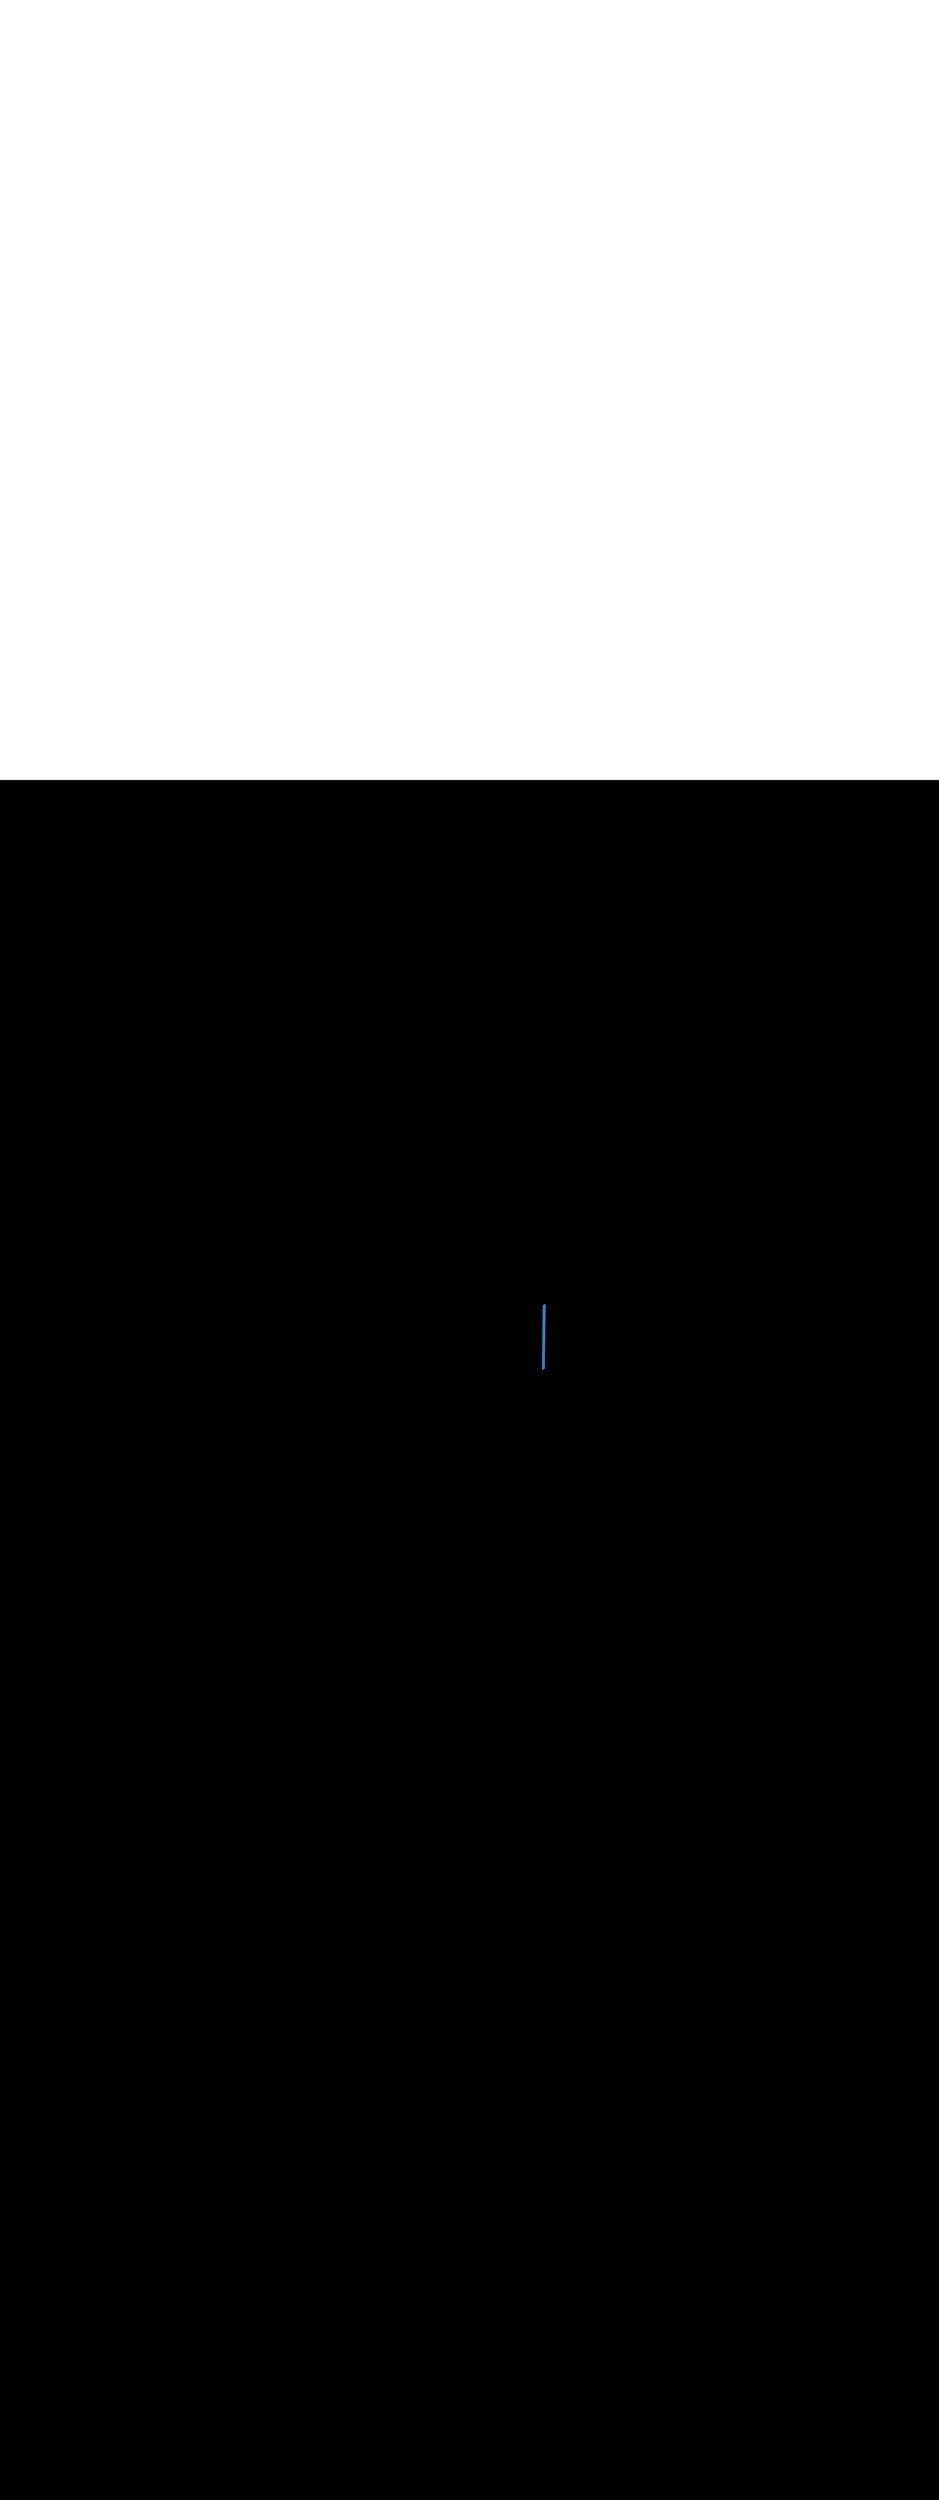 <ns0:svg xmlns:ns0="http://www.w3.org/2000/svg" version="1.1" id="Layer_1" x="0px" y="0px" viewBox="0 0 500 500" style="width: 188px;" xml:space="preserve" data-imageid="paris-93" imageName="Paris" class="illustrations_image"><ns0:rect x="0" y="0" width="100%" height="100%" fill="black" /><ns0:g id="highlighted-segment"><ns0:style type="text/css" style="" /><ns0:style type="text/css" style="">
	.st0_paris-93{fill:#FBB03B;}
	.st1_paris-93{fill:#4378C4;}
	.st2_paris-93{fill:#9AC0FF;}
	.st3_paris-93{fill:#4D3706;}
	.st4_paris-93{fill:#68E1FD;}
	.st5_paris-93{opacity:0.51;}
	.st6_paris-93{fill:#344E4F;}
	.st7_paris-93{opacity:0.51;fill:#344E4F;enable-background:new    ;}
</ns0:style><ns0:path class="st1_paris-93" d="M 288.892 313.763 L 288.895 313.762 L 288.904 313.758 L 288.907 313.757 L 288.916 313.754 L 288.919 313.753 L 288.928 313.75 L 288.93 313.749 L 288.939 313.745 L 288.942 313.744 L 288.951 313.741 L 288.954 313.74 L 288.963 313.736 L 288.965 313.735 L 288.974 313.732 L 288.977 313.731 L 288.986 313.727 L 288.988 313.726 L 288.997 313.723 L 289 313.722 L 289.009 313.718 L 289.011 313.717 L 289.02 313.713 L 289.022 313.712 L 289.031 313.708 L 289.034 313.707 L 289.043 313.704 L 289.045 313.703 L 289.054 313.699 L 289.056 313.698 L 289.065 313.694 L 289.067 313.693 L 289.076 313.689 L 289.079 313.688 L 289.088 313.684 L 289.09 313.683 L 289.099 313.679 L 289.101 313.678 L 289.11 313.673 L 289.112 313.673 L 289.121 313.668 L 289.123 313.667 L 289.132 313.663 L 289.134 313.662 L 289.143 313.658 L 289.145 313.657 L 289.154 313.653 L 289.156 313.652 L 289.165 313.647 L 289.166 313.646 L 289.176 313.642 L 289.177 313.641 L 289.186 313.637 L 289.188 313.636 L 289.197 313.631 L 289.199 313.63 L 289.208 313.626 L 289.21 313.625 L 289.219 313.62 L 289.22 313.619 L 289.229 313.615 L 289.231 313.614 L 289.24 313.609 L 289.242 313.608 L 289.251 313.604 L 289.252 313.603 L 289.261 313.598 L 289.263 313.597 L 289.272 313.592 L 289.273 313.592 L 289.282 313.587 L 289.284 313.586 L 289.293 313.581 L 289.294 313.58 L 289.303 313.575 L 289.305 313.574 L 289.314 313.569 L 289.315 313.569 L 289.324 313.564 L 289.325 313.563 L 289.335 313.558 L 289.336 313.557 L 289.345 313.552 L 289.346 313.551 L 289.355 313.546 L 289.356 313.546 L 289.366 313.54 L 289.367 313.54 L 289.376 313.535 L 289.377 313.534 L 289.386 313.529 L 289.387 313.528 L 289.396 313.523 L 289.397 313.522 L 289.406 313.517 L 289.408 313.516 L 289.417 313.511 L 289.418 313.51 L 289.427 313.505 L 289.428 313.504 L 289.437 313.499 L 289.438 313.498 L 289.447 313.493 L 289.448 313.492 L 289.457 313.487 L 289.458 313.486 L 289.467 313.481 L 289.468 313.48 L 289.477 313.475 L 289.478 313.474 L 289.487 313.469 L 289.488 313.468 L 289.497 313.463 L 289.498 313.462 L 289.507 313.456 L 289.508 313.456 L 289.517 313.45 L 289.518 313.45 L 289.527 313.444 L 289.528 313.444 L 289.537 313.438 L 289.537 313.438 L 289.546 313.432 L 289.547 313.431 L 289.556 313.426 L 289.557 313.425 L 289.566 313.42 L 289.567 313.419 L 289.576 313.413 L 289.576 313.413 L 289.586 313.407 L 289.586 313.407 L 289.595 313.401 L 289.596 313.401 L 289.605 313.395 L 289.606 313.395 L 289.615 313.389 L 289.615 313.388 L 289.624 313.383 L 289.625 313.382 L 289.634 313.376 L 289.635 313.376 L 289.644 313.37 L 289.644 313.37 L 289.653 313.364 L 289.654 313.364 L 289.663 313.358 L 289.663 313.357 L 289.672 313.352 L 289.673 313.351 L 289.682 313.345 L 289.682 313.345 L 289.692 313.339 L 289.701 313.333 L 289.711 313.327 L 289.72 313.32 L 289.73 313.314 L 289.739 313.308 L 289.748 313.302 L 289.758 313.296 L 289.767 313.289 L 289.776 313.283 L 289.786 313.277 L 289.795 313.271 L 289.804 313.265 L 289.813 313.259 L 289.823 313.253 L 289.832 313.246 L 289.841 313.24 L 289.85 313.234 L 289.859 313.228 L 289.868 313.222 L 289.877 313.216 L 289.916 313.187 L 289.952 313.155 L 289.985 313.119 L 290.014 313.08 L 290.039 313.039 L 290.06 312.996 L 290.077 312.95 L 290.089 312.903 L 290.097 312.855 L 290.1 312.807 L 290.105 312.456 L 290.11 312.104 L 290.12 311.401 L 290.125 311.05 L 290.13 310.698 L 290.135 310.347 L 290.145 309.644 L 290.15 309.292 L 290.156 308.941 L 290.161 308.589 L 290.166 308.237 L 290.171 307.886 L 290.176 307.534 L 290.186 306.831 L 290.191 306.48 L 290.201 305.777 L 290.206 305.425 L 290.211 305.074 L 290.216 304.722 L 290.226 304.019 L 290.231 303.668 L 290.236 303.316 L 290.241 302.965 L 290.246 302.613 L 290.251 302.262 L 290.257 301.91 L 290.267 301.207 L 290.272 300.856 L 290.282 300.153 L 290.287 299.801 L 290.292 299.45 L 290.297 299.098 L 290.307 298.395 L 290.312 298.044 L 290.322 297.341 L 290.327 296.989 L 290.332 296.637 L 290.337 296.286 L 290.347 295.583 L 290.352 295.231 L 290.363 294.528 L 290.368 294.177 L 290.373 293.825 L 290.378 293.474 L 290.388 292.771 L 290.393 292.419 L 290.403 291.716 L 290.408 291.365 L 290.413 291.013 L 290.418 290.662 L 290.428 289.959 L 290.433 289.607 L 290.443 288.904 L 290.448 288.553 L 290.453 288.201 L 290.459 287.85 L 290.469 287.147 L 290.474 286.795 L 290.484 286.092 L 290.489 285.741 L 290.494 285.389 L 290.499 285.037 L 290.509 284.334 L 290.514 283.983 L 290.524 283.28 L 290.529 282.928 L 290.534 282.577 L 290.539 282.225 L 290.549 281.522 L 290.554 281.171 L 290.565 280.468 L 290.57 280.116 L 290.575 279.765 L 290.58 279.413 L 290.59 278.71 L 290.591 278.604 L 290.586 278.607 L 290.586 278.607 L 290.576 278.613 L 290.576 278.613 L 290.567 278.619 L 290.566 278.62 L 290.557 278.625 L 290.556 278.626 L 290.547 278.631 L 290.546 278.632 L 290.537 278.638 L 290.537 278.638 L 290.528 278.644 L 290.527 278.644 L 290.518 278.65 L 290.517 278.65 L 290.508 278.656 L 290.507 278.656 L 290.498 278.662 L 290.497 278.663 L 290.488 278.668 L 290.487 278.669 L 290.478 278.674 L 290.477 278.675 L 290.468 278.68 L 290.467 278.681 L 290.458 278.686 L 290.457 278.687 L 290.448 278.692 L 290.447 278.693 L 290.438 278.698 L 290.437 278.699 L 290.428 278.704 L 290.427 278.705 L 290.418 278.71 L 290.417 278.711 L 290.408 278.716 L 290.406 278.717 L 290.397 278.722 L 290.396 278.723 L 290.387 278.728 L 290.386 278.729 L 290.377 278.734 L 290.376 278.735 L 290.367 278.74 L 290.366 278.74 L 290.356 278.746 L 290.355 278.746 L 290.346 278.751 L 290.345 278.752 L 290.336 278.757 L 290.335 278.758 L 290.325 278.763 L 290.324 278.764 L 290.315 278.769 L 290.314 278.769 L 290.305 278.774 L 290.303 278.775 L 290.294 278.78 L 290.293 278.781 L 290.284 278.786 L 290.282 278.787 L 290.273 278.792 L 290.272 278.792 L 290.263 278.797 L 290.261 278.798 L 290.252 278.803 L 290.251 278.804 L 290.242 278.808 L 290.24 278.809 L 290.231 278.814 L 290.229 278.815 L 290.22 278.819 L 290.219 278.82 L 290.21 278.825 L 290.208 278.826 L 290.199 278.83 L 290.197 278.831 L 290.188 278.836 L 290.186 278.837 L 290.177 278.841 L 290.176 278.842 L 290.166 278.846 L 290.165 278.847 L 290.156 278.852 L 290.154 278.853 L 290.145 278.857 L 290.143 278.858 L 290.134 278.862 L 290.132 278.863 L 290.123 278.867 L 290.121 278.868 L 290.112 278.873 L 290.11 278.873 L 290.101 278.878 L 290.099 278.879 L 290.09 278.883 L 290.088 278.884 L 290.079 278.888 L 290.076 278.889 L 290.067 278.893 L 290.065 278.894 L 290.056 278.898 L 290.054 278.899 L 290.045 278.903 L 290.043 278.904 L 290.034 278.907 L 290.031 278.908 L 290.022 278.912 L 290.02 278.913 L 290.011 278.917 L 290.009 278.918 L 290 278.922 L 289.997 278.923 L 289.988 278.926 L 289.986 278.927 L 289.977 278.931 L 289.974 278.932 L 289.965 278.935 L 289.963 278.936 L 289.954 278.94 L 289.951 278.941 L 289.942 278.944 L 289.939 278.945 L 289.93 278.949 L 289.928 278.95 L 289.919 278.953 L 289.916 278.954 L 289.907 278.957 L 289.904 278.958 L 289.895 278.962 L 289.892 278.963 L 289.892 278.963 L 289.891 278.963 L 289.885 278.966 L 289.884 278.967 L 289.877 278.97 L 289.876 278.971 L 289.869 278.974 L 289.868 278.974 L 289.861 278.977 L 289.86 278.978 L 289.853 278.981 L 289.852 278.982 L 289.846 278.985 L 289.844 278.985 L 289.838 278.988 L 289.836 278.989 L 289.83 278.992 L 289.829 278.992 L 289.822 278.995 L 289.821 278.996 L 289.814 278.999 L 289.813 278.999 L 289.806 279.002 L 289.805 279.003 L 289.798 279.006 L 289.797 279.006 L 289.79 279.009 L 289.789 279.01 L 289.782 279.013 L 289.781 279.013 L 289.774 279.016 L 289.773 279.017 L 289.766 279.02 L 289.766 279.02 L 289.758 279.023 L 289.758 279.023 L 289.751 279.026 L 289.75 279.027 L 289.743 279.03 L 289.742 279.03 L 289.735 279.033 L 289.734 279.033 L 289.727 279.037 L 289.726 279.037 L 289.719 279.04 L 289.718 279.04 L 289.711 279.043 L 289.71 279.043 L 289.703 279.046 L 289.702 279.047 L 289.695 279.05 L 289.695 279.05 L 289.687 279.053 L 289.687 279.053 L 289.679 279.056 L 289.679 279.056 L 289.671 279.059 L 289.671 279.06 L 289.664 279.063 L 289.656 279.066 L 289.648 279.069 L 289.64 279.072 L 289.632 279.075 L 289.624 279.079 L 289.617 279.082 L 289.609 279.085 L 289.601 279.088 L 289.593 279.091 L 289.586 279.094 L 289.578 279.097 L 289.57 279.1 L 289.562 279.104 L 289.555 279.107 L 289.547 279.11 L 289.539 279.113 L 289.532 279.116 L 289.524 279.119 L 289.517 279.122 L 289.509 279.125 L 289.502 279.128 L 289.494 279.131 L 289.487 279.134 L 289.48 279.137 L 289.472 279.14 L 289.465 279.143 L 289.458 279.145 L 289.451 279.148 L 289.443 279.151 L 289.436 279.154 L 289.429 279.157 L 289.422 279.16 L 289.415 279.163 L 289.408 279.166 L 289.401 279.168 L 289.395 279.171 L 289.388 279.174 L 289.381 279.177 L 289.374 279.18 L 289.368 279.182 L 289.361 279.185 L 289.355 279.188 L 289.348 279.191 L 289.342 279.193 L 289.336 279.196 L 289.33 279.199 L 289.323 279.201 L 289.317 279.204 L 289.311 279.207 L 289.305 279.209 L 289.3 279.212 L 289.294 279.214 L 289.288 279.217 L 289.283 279.219 L 289.277 279.222 L 289.272 279.224 L 289.267 279.227 L 289.261 279.229 L 289.256 279.231 L 289.251 279.234 L 289.246 279.236 L 289.242 279.238 L 289.237 279.241 L 289.232 279.243 L 289.228 279.245 L 289.223 279.248 L 289.173 279.269 L 289.121 279.285 L 289.097 279.291 L 289.073 279.297 L 289.048 279.303 L 289.024 279.309 L 289 279.315 L 288.994 279.317 L 288.992 279.509 L 288.988 279.86 L 288.984 280.212 L 288.98 280.563 L 288.976 280.915 L 288.972 281.266 L 288.968 281.618 L 288.964 281.969 L 288.96 282.321 L 288.956 282.672 L 288.951 283.024 L 288.947 283.375 L 288.943 283.727 L 288.939 284.078 L 288.935 284.43 L 288.931 284.782 L 288.927 285.133 L 288.923 285.485 L 288.919 285.836 L 288.915 286.188 L 288.911 286.539 L 288.907 286.891 L 288.903 287.242 L 288.899 287.594 L 288.895 287.945 L 288.891 288.297 L 288.887 288.648 L 288.883 289 L 288.879 289.351 L 288.875 289.703 L 288.871 290.054 L 288.867 290.406 L 288.863 290.757 L 288.859 291.109 L 288.855 291.46 L 288.85 291.812 L 288.846 292.163 L 288.842 292.515 L 288.838 292.866 L 288.834 293.218 L 288.83 293.569 L 288.822 294.272 L 288.818 294.624 L 288.814 294.975 L 288.81 295.327 L 288.806 295.678 L 288.802 296.03 L 288.798 296.382 L 288.79 297.085 L 288.786 297.436 L 288.782 297.788 L 288.778 298.139 L 288.77 298.842 L 288.766 299.194 L 288.762 299.545 L 288.758 299.897 L 288.754 300.248 L 288.749 300.6 L 288.745 300.951 L 288.741 301.303 L 288.737 301.654 L 288.733 302.006 L 288.729 302.357 L 288.725 302.709 L 288.721 303.06 L 288.717 303.412 L 288.713 303.763 L 288.709 304.115 L 288.705 304.466 L 288.701 304.818 L 288.697 305.169 L 288.693 305.521 L 288.689 305.872 L 288.685 306.224 L 288.681 306.575 L 288.677 306.927 L 288.673 307.278 L 288.669 307.63 L 288.665 307.982 L 288.661 308.333 L 288.657 308.685 L 288.652 309.036 L 288.648 309.388 L 288.644 309.739 L 288.64 310.091 L 288.636 310.442 L 288.632 310.794 L 288.628 311.145 L 288.624 311.497 L 288.616 312.2 L 288.612 312.551 L 288.608 312.903 L 288.604 313.254 L 288.6 313.606 L 288.597 313.656 L 288.589 313.706 L 288.575 313.755 L 288.557 313.802 L 288.535 313.847 L 288.507 313.89 L 288.476 313.93 L 288.462 313.944 L 288.465 313.943 L 288.472 313.94 L 288.48 313.937 L 288.487 313.934 L 288.494 313.931 L 288.502 313.928 L 288.509 313.925 L 288.517 313.922 L 288.524 313.919 L 288.532 313.916 L 288.539 313.913 L 288.547 313.91 L 288.555 313.907 L 288.562 313.904 L 288.57 313.9 L 288.578 313.897 L 288.586 313.894 L 288.593 313.891 L 288.601 313.888 L 288.609 313.885 L 288.617 313.882 L 288.624 313.879 L 288.632 313.875 L 288.64 313.872 L 288.648 313.869 L 288.656 313.866 L 288.664 313.863 L 288.671 313.86 L 288.671 313.859 L 288.679 313.856 L 288.679 313.856 L 288.687 313.853 L 288.687 313.853 L 288.695 313.85 L 288.695 313.85 L 288.702 313.847 L 288.703 313.846 L 288.71 313.843 L 288.711 313.843 L 288.718 313.84 L 288.719 313.84 L 288.726 313.837 L 288.727 313.837 L 288.734 313.833 L 288.735 313.833 L 288.742 313.83 L 288.743 313.83 L 288.75 313.827 L 288.751 313.826 L 288.758 313.823 L 288.758 313.823 L 288.766 313.82 L 288.766 313.82 L 288.773 313.817 L 288.774 313.816 L 288.781 313.813 L 288.782 313.813 L 288.789 313.81 L 288.79 313.809 L 288.797 313.806 L 288.798 313.806 L 288.805 313.803 L 288.806 313.802 L 288.813 313.799 L 288.814 313.799 L 288.821 313.796 L 288.822 313.795 L 288.829 313.792 L 288.83 313.792 L 288.836 313.789 L 288.838 313.788 L 288.844 313.785 L 288.846 313.785 L 288.852 313.782 L 288.853 313.781 L 288.86 313.778 L 288.861 313.777 L 288.868 313.774 L 288.869 313.774 L 288.876 313.771 L 288.877 313.77 L 288.884 313.767 L 288.885 313.766 L 288.891 313.763 L 288.892 313.763 L 288.892 313.763 Z" id="element_239" style="" /><ns0:path class="st1_paris-93" d="M 288.892 313.763 L 288.895 313.762 L 288.904 313.758 L 288.907 313.757 L 288.916 313.754 L 288.919 313.753 L 288.928 313.75 L 288.93 313.749 L 288.939 313.745 L 288.942 313.744 L 288.951 313.741 L 288.954 313.74 L 288.963 313.736 L 288.965 313.735 L 288.974 313.732 L 288.977 313.731 L 288.986 313.727 L 288.988 313.726 L 288.997 313.723 L 289 313.722 L 289.009 313.718 L 289.011 313.717 L 289.02 313.713 L 289.022 313.712 L 289.031 313.708 L 289.034 313.707 L 289.043 313.704 L 289.045 313.703 L 289.054 313.699 L 289.056 313.698 L 289.065 313.694 L 289.067 313.693 L 289.076 313.689 L 289.079 313.688 L 289.088 313.684 L 289.09 313.683 L 289.099 313.679 L 289.101 313.678 L 289.11 313.673 L 289.112 313.673 L 289.121 313.668 L 289.123 313.667 L 289.132 313.663 L 289.134 313.662 L 289.143 313.658 L 289.145 313.657 L 289.154 313.653 L 289.156 313.652 L 289.165 313.647 L 289.166 313.646 L 289.176 313.642 L 289.177 313.641 L 289.186 313.637 L 289.188 313.636 L 289.197 313.631 L 289.199 313.63 L 289.208 313.626 L 289.21 313.625 L 289.219 313.62 L 289.22 313.619 L 289.229 313.615 L 289.231 313.614 L 289.24 313.609 L 289.242 313.608 L 289.251 313.604 L 289.252 313.603 L 289.261 313.598 L 289.263 313.597 L 289.272 313.592 L 289.273 313.592 L 289.282 313.587 L 289.284 313.586 L 289.293 313.581 L 289.294 313.58 L 289.303 313.575 L 289.305 313.574 L 289.314 313.569 L 289.315 313.569 L 289.324 313.564 L 289.325 313.563 L 289.335 313.558 L 289.336 313.557 L 289.345 313.552 L 289.346 313.551 L 289.355 313.546 L 289.356 313.546 L 289.366 313.54 L 289.367 313.54 L 289.376 313.535 L 289.377 313.534 L 289.386 313.529 L 289.387 313.528 L 289.396 313.523 L 289.397 313.522 L 289.406 313.517 L 289.408 313.516 L 289.417 313.511 L 289.418 313.51 L 289.427 313.505 L 289.428 313.504 L 289.437 313.499 L 289.438 313.498 L 289.447 313.493 L 289.448 313.492 L 289.457 313.487 L 289.458 313.486 L 289.467 313.481 L 289.468 313.48 L 289.477 313.475 L 289.478 313.474 L 289.487 313.469 L 289.488 313.468 L 289.497 313.463 L 289.498 313.462 L 289.507 313.456 L 289.508 313.456 L 289.517 313.45 L 289.518 313.45 L 289.527 313.444 L 289.528 313.444 L 289.537 313.438 L 289.537 313.438 L 289.546 313.432 L 289.547 313.431 L 289.556 313.426 L 289.557 313.425 L 289.566 313.42 L 289.567 313.419 L 289.576 313.413 L 289.576 313.413 L 289.586 313.407 L 289.586 313.407 L 289.595 313.401 L 289.596 313.401 L 289.605 313.395 L 289.606 313.395 L 289.615 313.389 L 289.615 313.388 L 289.624 313.383 L 289.625 313.382 L 289.634 313.376 L 289.635 313.376 L 289.644 313.37 L 289.644 313.37 L 289.653 313.364 L 289.654 313.364 L 289.663 313.358 L 289.663 313.357 L 289.672 313.352 L 289.673 313.351 L 289.682 313.345 L 289.682 313.345 L 289.692 313.339 L 289.701 313.333 L 289.711 313.327 L 289.72 313.32 L 289.73 313.314 L 289.739 313.308 L 289.748 313.302 L 289.758 313.296 L 289.767 313.289 L 289.776 313.283 L 289.786 313.277 L 289.795 313.271 L 289.804 313.265 L 289.813 313.259 L 289.823 313.253 L 289.832 313.246 L 289.841 313.24 L 289.85 313.234 L 289.859 313.228 L 289.868 313.222 L 289.877 313.216 L 289.916 313.187 L 289.952 313.155 L 289.985 313.119 L 290.014 313.08 L 290.039 313.039 L 290.06 312.996 L 290.077 312.95 L 290.089 312.903 L 290.097 312.855 L 290.1 312.807 L 290.105 312.456 L 290.11 312.104 L 290.12 311.401 L 290.125 311.05 L 290.13 310.698 L 290.135 310.347 L 290.145 309.644 L 290.15 309.292 L 290.156 308.941 L 290.161 308.589 L 290.166 308.237 L 290.171 307.886 L 290.176 307.534 L 290.186 306.831 L 290.191 306.48 L 290.201 305.777 L 290.206 305.425 L 290.211 305.074 L 290.216 304.722 L 290.226 304.019 L 290.231 303.668 L 290.236 303.316 L 290.241 302.965 L 290.246 302.613 L 290.251 302.262 L 290.257 301.91 L 290.267 301.207 L 290.272 300.856 L 290.282 300.153 L 290.287 299.801 L 290.292 299.45 L 290.297 299.098 L 290.307 298.395 L 290.312 298.044 L 290.322 297.341 L 290.327 296.989 L 290.332 296.637 L 290.337 296.286 L 290.347 295.583 L 290.352 295.231 L 290.363 294.528 L 290.368 294.177 L 290.373 293.825 L 290.378 293.474 L 290.388 292.771 L 290.393 292.419 L 290.403 291.716 L 290.408 291.365 L 290.413 291.013 L 290.418 290.662 L 290.428 289.959 L 290.433 289.607 L 290.443 288.904 L 290.448 288.553 L 290.453 288.201 L 290.459 287.85 L 290.469 287.147 L 290.474 286.795 L 290.484 286.092 L 290.489 285.741 L 290.494 285.389 L 290.499 285.037 L 290.509 284.334 L 290.514 283.983 L 290.524 283.28 L 290.529 282.928 L 290.534 282.577 L 290.539 282.225 L 290.549 281.522 L 290.554 281.171 L 290.565 280.468 L 290.57 280.116 L 290.575 279.765 L 290.58 279.413 L 290.59 278.71 L 290.591 278.604 L 290.586 278.607 L 290.586 278.607 L 290.576 278.613 L 290.576 278.613 L 290.567 278.619 L 290.566 278.62 L 290.557 278.625 L 290.556 278.626 L 290.547 278.631 L 290.546 278.632 L 290.537 278.638 L 290.537 278.638 L 290.528 278.644 L 290.527 278.644 L 290.518 278.65 L 290.517 278.65 L 290.508 278.656 L 290.507 278.656 L 290.498 278.662 L 290.497 278.663 L 290.488 278.668 L 290.487 278.669 L 290.478 278.674 L 290.477 278.675 L 290.468 278.68 L 290.467 278.681 L 290.458 278.686 L 290.457 278.687 L 290.448 278.692 L 290.447 278.693 L 290.438 278.698 L 290.437 278.699 L 290.428 278.704 L 290.427 278.705 L 290.418 278.71 L 290.417 278.711 L 290.408 278.716 L 290.406 278.717 L 290.397 278.722 L 290.396 278.723 L 290.387 278.728 L 290.386 278.729 L 290.377 278.734 L 290.376 278.735 L 290.367 278.74 L 290.366 278.74 L 290.356 278.746 L 290.355 278.746 L 290.346 278.751 L 290.345 278.752 L 290.336 278.757 L 290.335 278.758 L 290.325 278.763 L 290.324 278.764 L 290.315 278.769 L 290.314 278.769 L 290.305 278.774 L 290.303 278.775 L 290.294 278.78 L 290.293 278.781 L 290.284 278.786 L 290.282 278.787 L 290.273 278.792 L 290.272 278.792 L 290.263 278.797 L 290.261 278.798 L 290.252 278.803 L 290.251 278.804 L 290.242 278.808 L 290.24 278.809 L 290.231 278.814 L 290.229 278.815 L 290.22 278.819 L 290.219 278.82 L 290.21 278.825 L 290.208 278.826 L 290.199 278.83 L 290.197 278.831 L 290.188 278.836 L 290.186 278.837 L 290.177 278.841 L 290.176 278.842 L 290.166 278.846 L 290.165 278.847 L 290.156 278.852 L 290.154 278.853 L 290.145 278.857 L 290.143 278.858 L 290.134 278.862 L 290.132 278.863 L 290.123 278.867 L 290.121 278.868 L 290.112 278.873 L 290.11 278.873 L 290.101 278.878 L 290.099 278.879 L 290.09 278.883 L 290.088 278.884 L 290.079 278.888 L 290.076 278.889 L 290.067 278.893 L 290.065 278.894 L 290.056 278.898 L 290.054 278.899 L 290.045 278.903 L 290.043 278.904 L 290.034 278.907 L 290.031 278.908 L 290.022 278.912 L 290.02 278.913 L 290.011 278.917 L 290.009 278.918 L 290 278.922 L 289.997 278.923 L 289.988 278.926 L 289.986 278.927 L 289.977 278.931 L 289.974 278.932 L 289.965 278.935 L 289.963 278.936 L 289.954 278.94 L 289.951 278.941 L 289.942 278.944 L 289.939 278.945 L 289.93 278.949 L 289.928 278.95 L 289.919 278.953 L 289.916 278.954 L 289.907 278.957 L 289.904 278.958 L 289.895 278.962 L 289.892 278.963 L 289.892 278.963 L 289.891 278.963 L 289.885 278.966 L 289.884 278.967 L 289.877 278.97 L 289.876 278.971 L 289.869 278.974 L 289.868 278.974 L 289.861 278.977 L 289.86 278.978 L 289.853 278.981 L 289.852 278.982 L 289.846 278.985 L 289.844 278.985 L 289.838 278.988 L 289.836 278.989 L 289.83 278.992 L 289.829 278.992 L 289.822 278.995 L 289.821 278.996 L 289.814 278.999 L 289.813 278.999 L 289.806 279.002 L 289.805 279.003 L 289.798 279.006 L 289.797 279.006 L 289.79 279.009 L 289.789 279.01 L 289.782 279.013 L 289.781 279.013 L 289.774 279.016 L 289.773 279.017 L 289.766 279.02 L 289.766 279.02 L 289.758 279.023 L 289.758 279.023 L 289.751 279.026 L 289.75 279.027 L 289.743 279.03 L 289.742 279.03 L 289.735 279.033 L 289.734 279.033 L 289.727 279.037 L 289.726 279.037 L 289.719 279.04 L 289.718 279.04 L 289.711 279.043 L 289.71 279.043 L 289.703 279.046 L 289.702 279.047 L 289.695 279.05 L 289.695 279.05 L 289.687 279.053 L 289.687 279.053 L 289.679 279.056 L 289.679 279.056 L 289.671 279.059 L 289.671 279.06 L 289.664 279.063 L 289.656 279.066 L 289.648 279.069 L 289.64 279.072 L 289.632 279.075 L 289.624 279.079 L 289.617 279.082 L 289.609 279.085 L 289.601 279.088 L 289.593 279.091 L 289.586 279.094 L 289.578 279.097 L 289.57 279.1 L 289.562 279.104 L 289.555 279.107 L 289.547 279.11 L 289.539 279.113 L 289.532 279.116 L 289.524 279.119 L 289.517 279.122 L 289.509 279.125 L 289.502 279.128 L 289.494 279.131 L 289.487 279.134 L 289.48 279.137 L 289.472 279.14 L 289.465 279.143 L 289.458 279.145 L 289.451 279.148 L 289.443 279.151 L 289.436 279.154 L 289.429 279.157 L 289.422 279.16 L 289.415 279.163 L 289.408 279.166 L 289.401 279.168 L 289.395 279.171 L 289.388 279.174 L 289.381 279.177 L 289.374 279.18 L 289.368 279.182 L 289.361 279.185 L 289.355 279.188 L 289.348 279.191 L 289.342 279.193 L 289.336 279.196 L 289.33 279.199 L 289.323 279.201 L 289.317 279.204 L 289.311 279.207 L 289.305 279.209 L 289.3 279.212 L 289.294 279.214 L 289.288 279.217 L 289.283 279.219 L 289.277 279.222 L 289.272 279.224 L 289.267 279.227 L 289.261 279.229 L 289.256 279.231 L 289.251 279.234 L 289.246 279.236 L 289.242 279.238 L 289.237 279.241 L 289.232 279.243 L 289.228 279.245 L 289.223 279.248 L 289.173 279.269 L 289.121 279.285 L 289.097 279.291 L 289.073 279.297 L 289.048 279.303 L 289.024 279.309 L 289 279.315 L 288.994 279.317 L 288.992 279.509 L 288.988 279.86 L 288.984 280.212 L 288.98 280.563 L 288.976 280.915 L 288.972 281.266 L 288.968 281.618 L 288.964 281.969 L 288.96 282.321 L 288.956 282.672 L 288.951 283.024 L 288.947 283.375 L 288.943 283.727 L 288.939 284.078 L 288.935 284.43 L 288.931 284.782 L 288.927 285.133 L 288.923 285.485 L 288.919 285.836 L 288.915 286.188 L 288.911 286.539 L 288.907 286.891 L 288.903 287.242 L 288.899 287.594 L 288.895 287.945 L 288.891 288.297 L 288.887 288.648 L 288.883 289 L 288.879 289.351 L 288.875 289.703 L 288.871 290.054 L 288.867 290.406 L 288.863 290.757 L 288.859 291.109 L 288.855 291.46 L 288.85 291.812 L 288.846 292.163 L 288.842 292.515 L 288.838 292.866 L 288.834 293.218 L 288.83 293.569 L 288.822 294.272 L 288.818 294.624 L 288.814 294.975 L 288.81 295.327 L 288.806 295.678 L 288.802 296.03 L 288.798 296.382 L 288.79 297.085 L 288.786 297.436 L 288.782 297.788 L 288.778 298.139 L 288.77 298.842 L 288.766 299.194 L 288.762 299.545 L 288.758 299.897 L 288.754 300.248 L 288.749 300.6 L 288.745 300.951 L 288.741 301.303 L 288.737 301.654 L 288.733 302.006 L 288.729 302.357 L 288.725 302.709 L 288.721 303.06 L 288.717 303.412 L 288.713 303.763 L 288.709 304.115 L 288.705 304.466 L 288.701 304.818 L 288.697 305.169 L 288.693 305.521 L 288.689 305.872 L 288.685 306.224 L 288.681 306.575 L 288.677 306.927 L 288.673 307.278 L 288.669 307.63 L 288.665 307.982 L 288.661 308.333 L 288.657 308.685 L 288.652 309.036 L 288.648 309.388 L 288.644 309.739 L 288.64 310.091 L 288.636 310.442 L 288.632 310.794 L 288.628 311.145 L 288.624 311.497 L 288.616 312.2 L 288.612 312.551 L 288.608 312.903 L 288.604 313.254 L 288.6 313.606 L 288.597 313.656 L 288.589 313.706 L 288.575 313.755 L 288.557 313.802 L 288.535 313.847 L 288.507 313.89 L 288.476 313.93 L 288.462 313.944 L 288.465 313.943 L 288.472 313.94 L 288.48 313.937 L 288.487 313.934 L 288.494 313.931 L 288.502 313.928 L 288.509 313.925 L 288.517 313.922 L 288.524 313.919 L 288.532 313.916 L 288.539 313.913 L 288.547 313.91 L 288.555 313.907 L 288.562 313.904 L 288.57 313.9 L 288.578 313.897 L 288.586 313.894 L 288.593 313.891 L 288.601 313.888 L 288.609 313.885 L 288.617 313.882 L 288.624 313.879 L 288.632 313.875 L 288.64 313.872 L 288.648 313.869 L 288.656 313.866 L 288.664 313.863 L 288.671 313.86 L 288.671 313.859 L 288.679 313.856 L 288.679 313.856 L 288.687 313.853 L 288.687 313.853 L 288.695 313.85 L 288.695 313.85 L 288.702 313.847 L 288.703 313.846 L 288.71 313.843 L 288.711 313.843 L 288.718 313.84 L 288.719 313.84 L 288.726 313.837 L 288.727 313.837 L 288.734 313.833 L 288.735 313.833 L 288.742 313.83 L 288.743 313.83 L 288.75 313.827 L 288.751 313.826 L 288.758 313.823 L 288.758 313.823 L 288.766 313.82 L 288.766 313.82 L 288.773 313.817 L 288.774 313.816 L 288.781 313.813 L 288.782 313.813 L 288.789 313.81 L 288.79 313.809 L 288.797 313.806 L 288.798 313.806 L 288.805 313.803 L 288.806 313.802 L 288.813 313.799 L 288.814 313.799 L 288.821 313.796 L 288.822 313.795 L 288.829 313.792 L 288.83 313.792 L 288.836 313.789 L 288.838 313.788 L 288.844 313.785 L 288.846 313.785 L 288.852 313.782 L 288.853 313.781 L 288.86 313.778 L 288.861 313.777 L 288.868 313.774 L 288.869 313.774 L 288.876 313.771 L 288.877 313.77 L 288.884 313.767 L 288.885 313.766 L 288.891 313.763 L 288.892 313.763 L 288.892 313.763 Z" id="element_239" style="" /></ns0:g></ns0:svg>